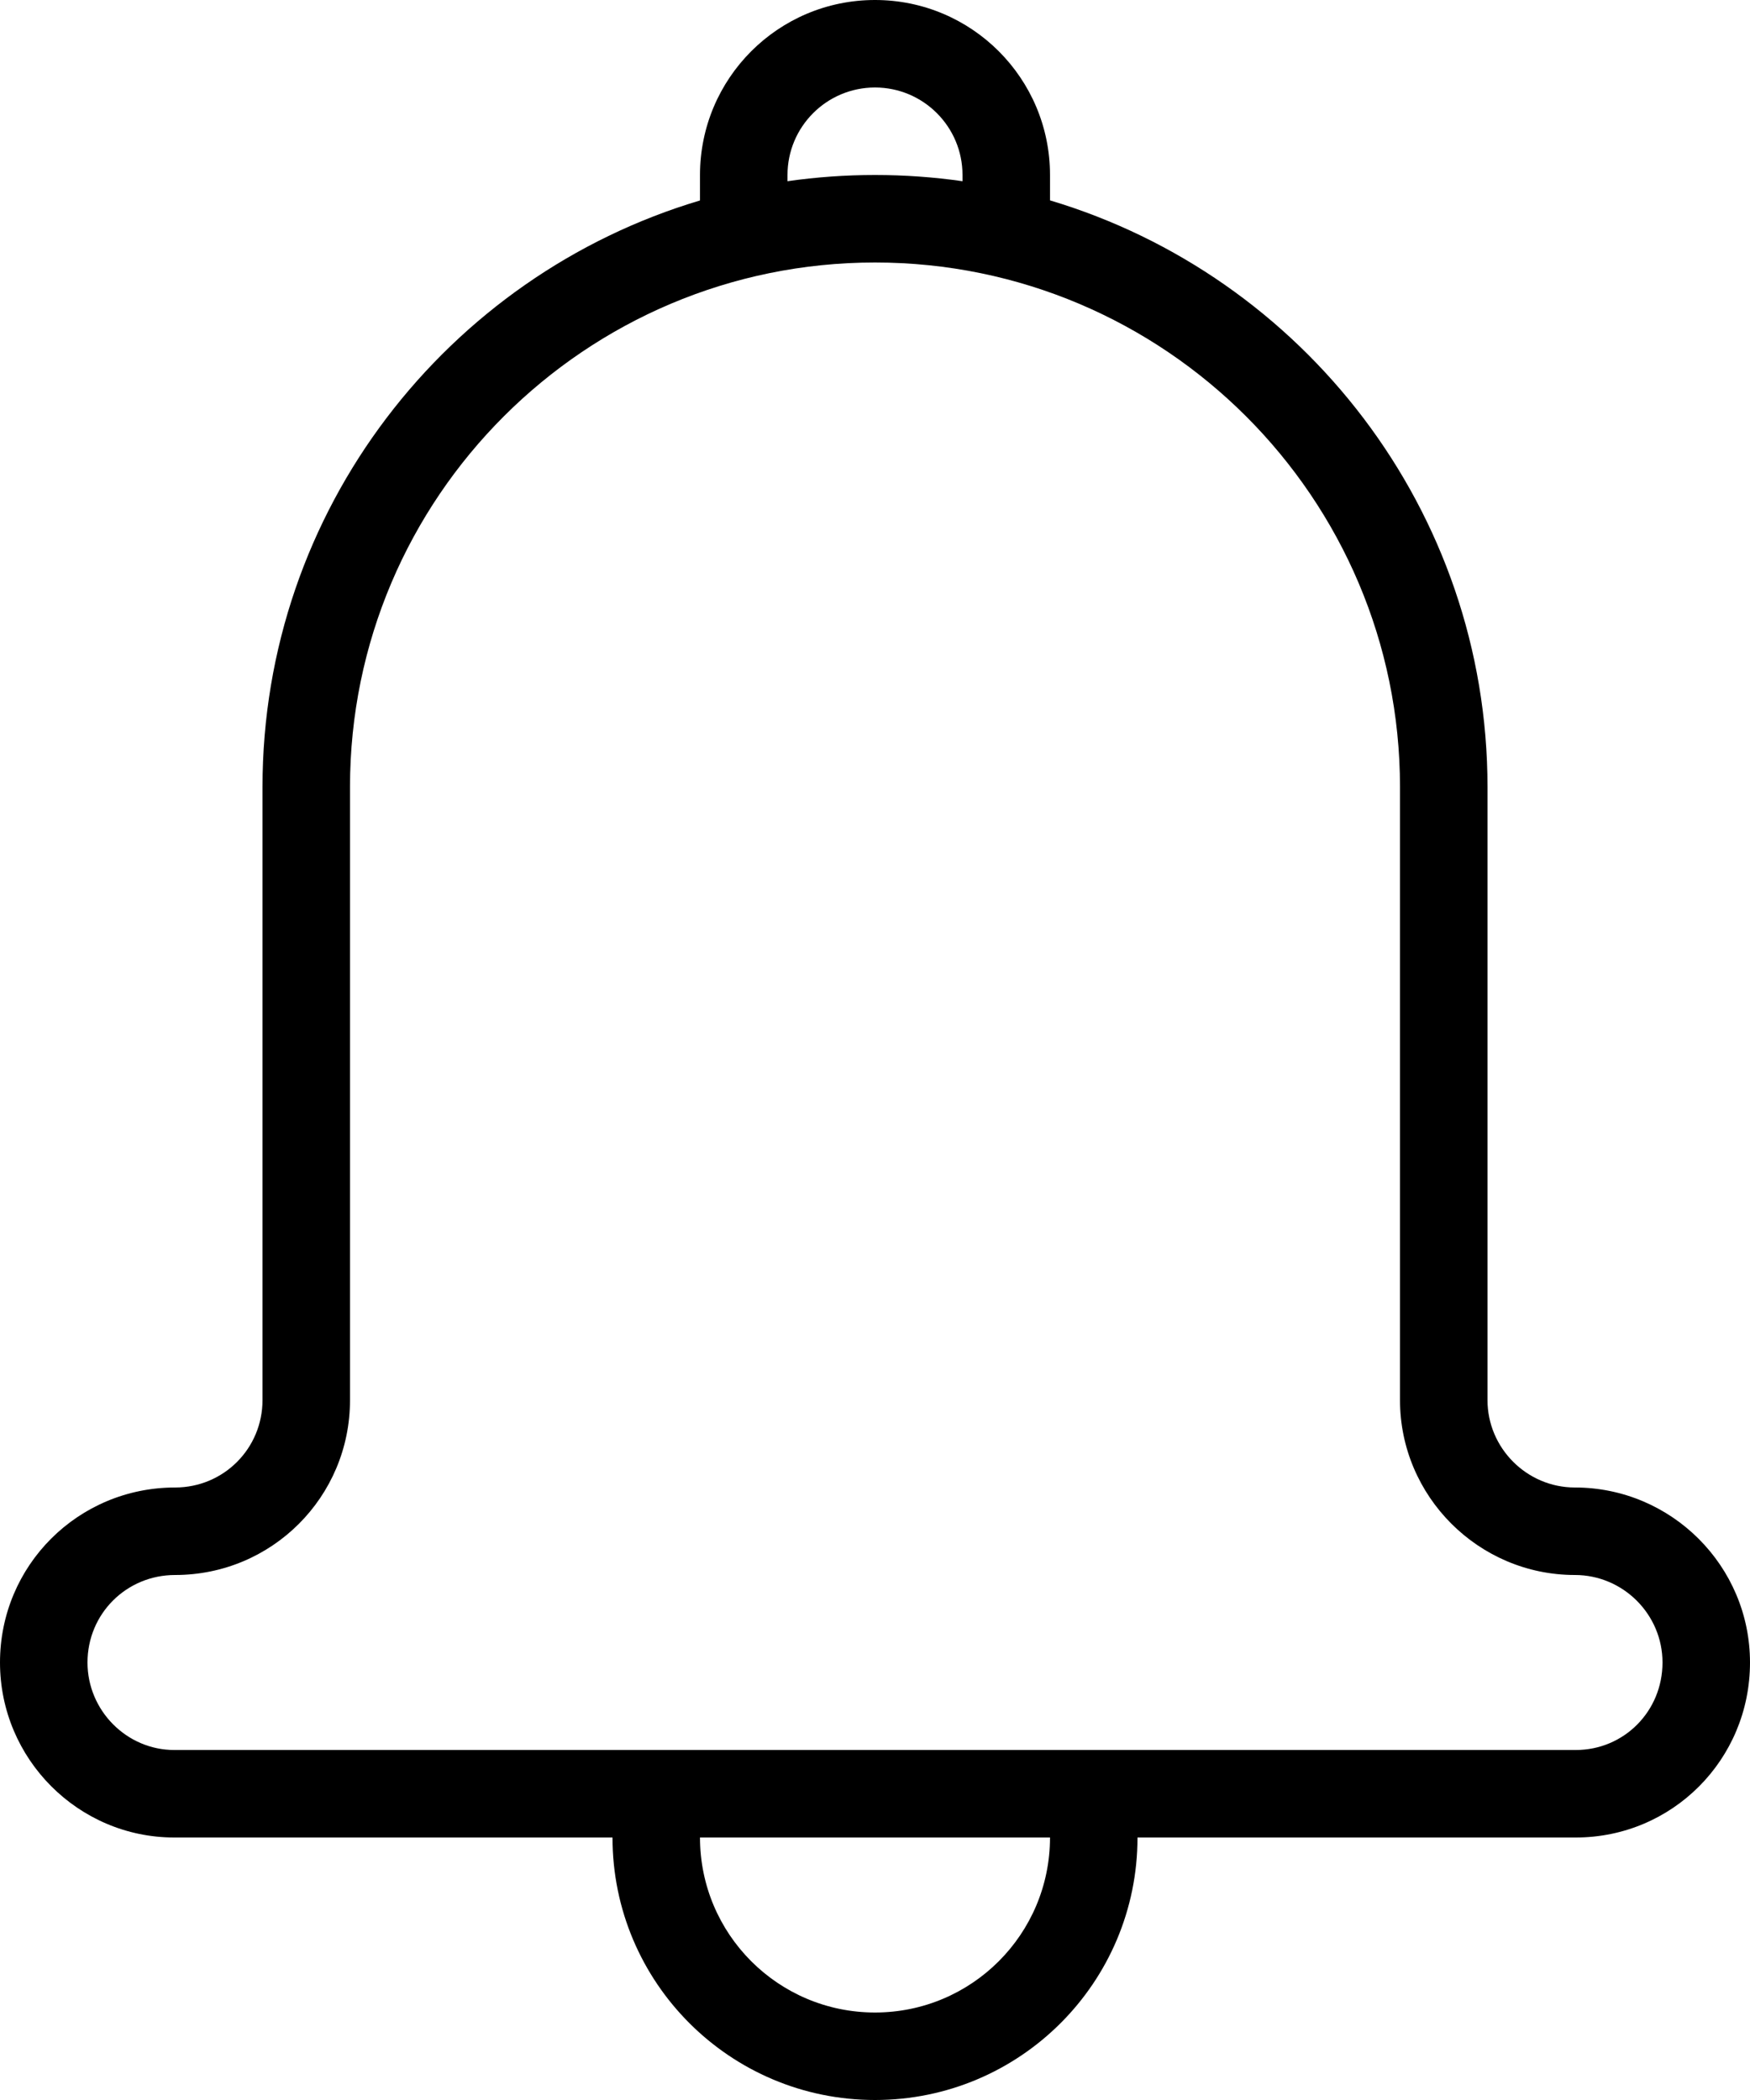 <svg viewBox="0 0 20 24" version="1.1" xmlns="http://www.w3.org/2000/svg" xmlns:xlink="http://www.w3.org/1999/xlink">
    <defs></defs>
    <g id="icons">
        <g id="Artboard" transform="translate(-831, -150)">
            <path d="M839,152.291 L839,152 C839,150.895 839.895,150 841,150 C842.105,150 843,150.895 843,152 L843,152.29 C845.891,153.153 848,155.835 848,158.995 L848,166.002 C848,166.547 848.447,167 848.999,167 C850.1,167 851,167.895 851,169 C851,170.112 850.109,171 849.009,171 L832.991,171 C831.898,171 831,170.105 831,169 C831,167.888 831.896,167 833.001,167 C833.557,167 834,166.553 834,166.002 L834,158.995 C834,155.827 836.112,153.151 839,152.291 Z M840,152.071 C840.327,152.024 840.661,152 841,152 C841.34,152 841.673,152.024 842,152.071 L842,152 C842,151.448 841.552,151 841,151 C840.448,151 840,151.448 840,152 L840,152.071 Z M844,171 C844,172.657 842.657,174 841,174 C839.343,174 838,172.657 838,171 L844,171 Z M839,171 C839,172.105 839.895,173 841,173 C842.105,173 843,172.105 843,171 L839,171 Z M835,166.002 C835,167.107 834.108,168 833.001,168 C832.445,168 832,168.443 832,169 C832,169.55 832.449,170 832.991,170 L849.009,170 C849.559,170 850,169.558 850,169 C850,168.45 849.55,168 848.999,168 C847.897,168 847,167.1 847,166.002 L847,158.995 C847,155.691 844.31,153 841,153 C837.691,153 835,155.687 835,158.995 L835,166.002 Z" id="notifications"></path>
        </g>
    </g>
</svg>